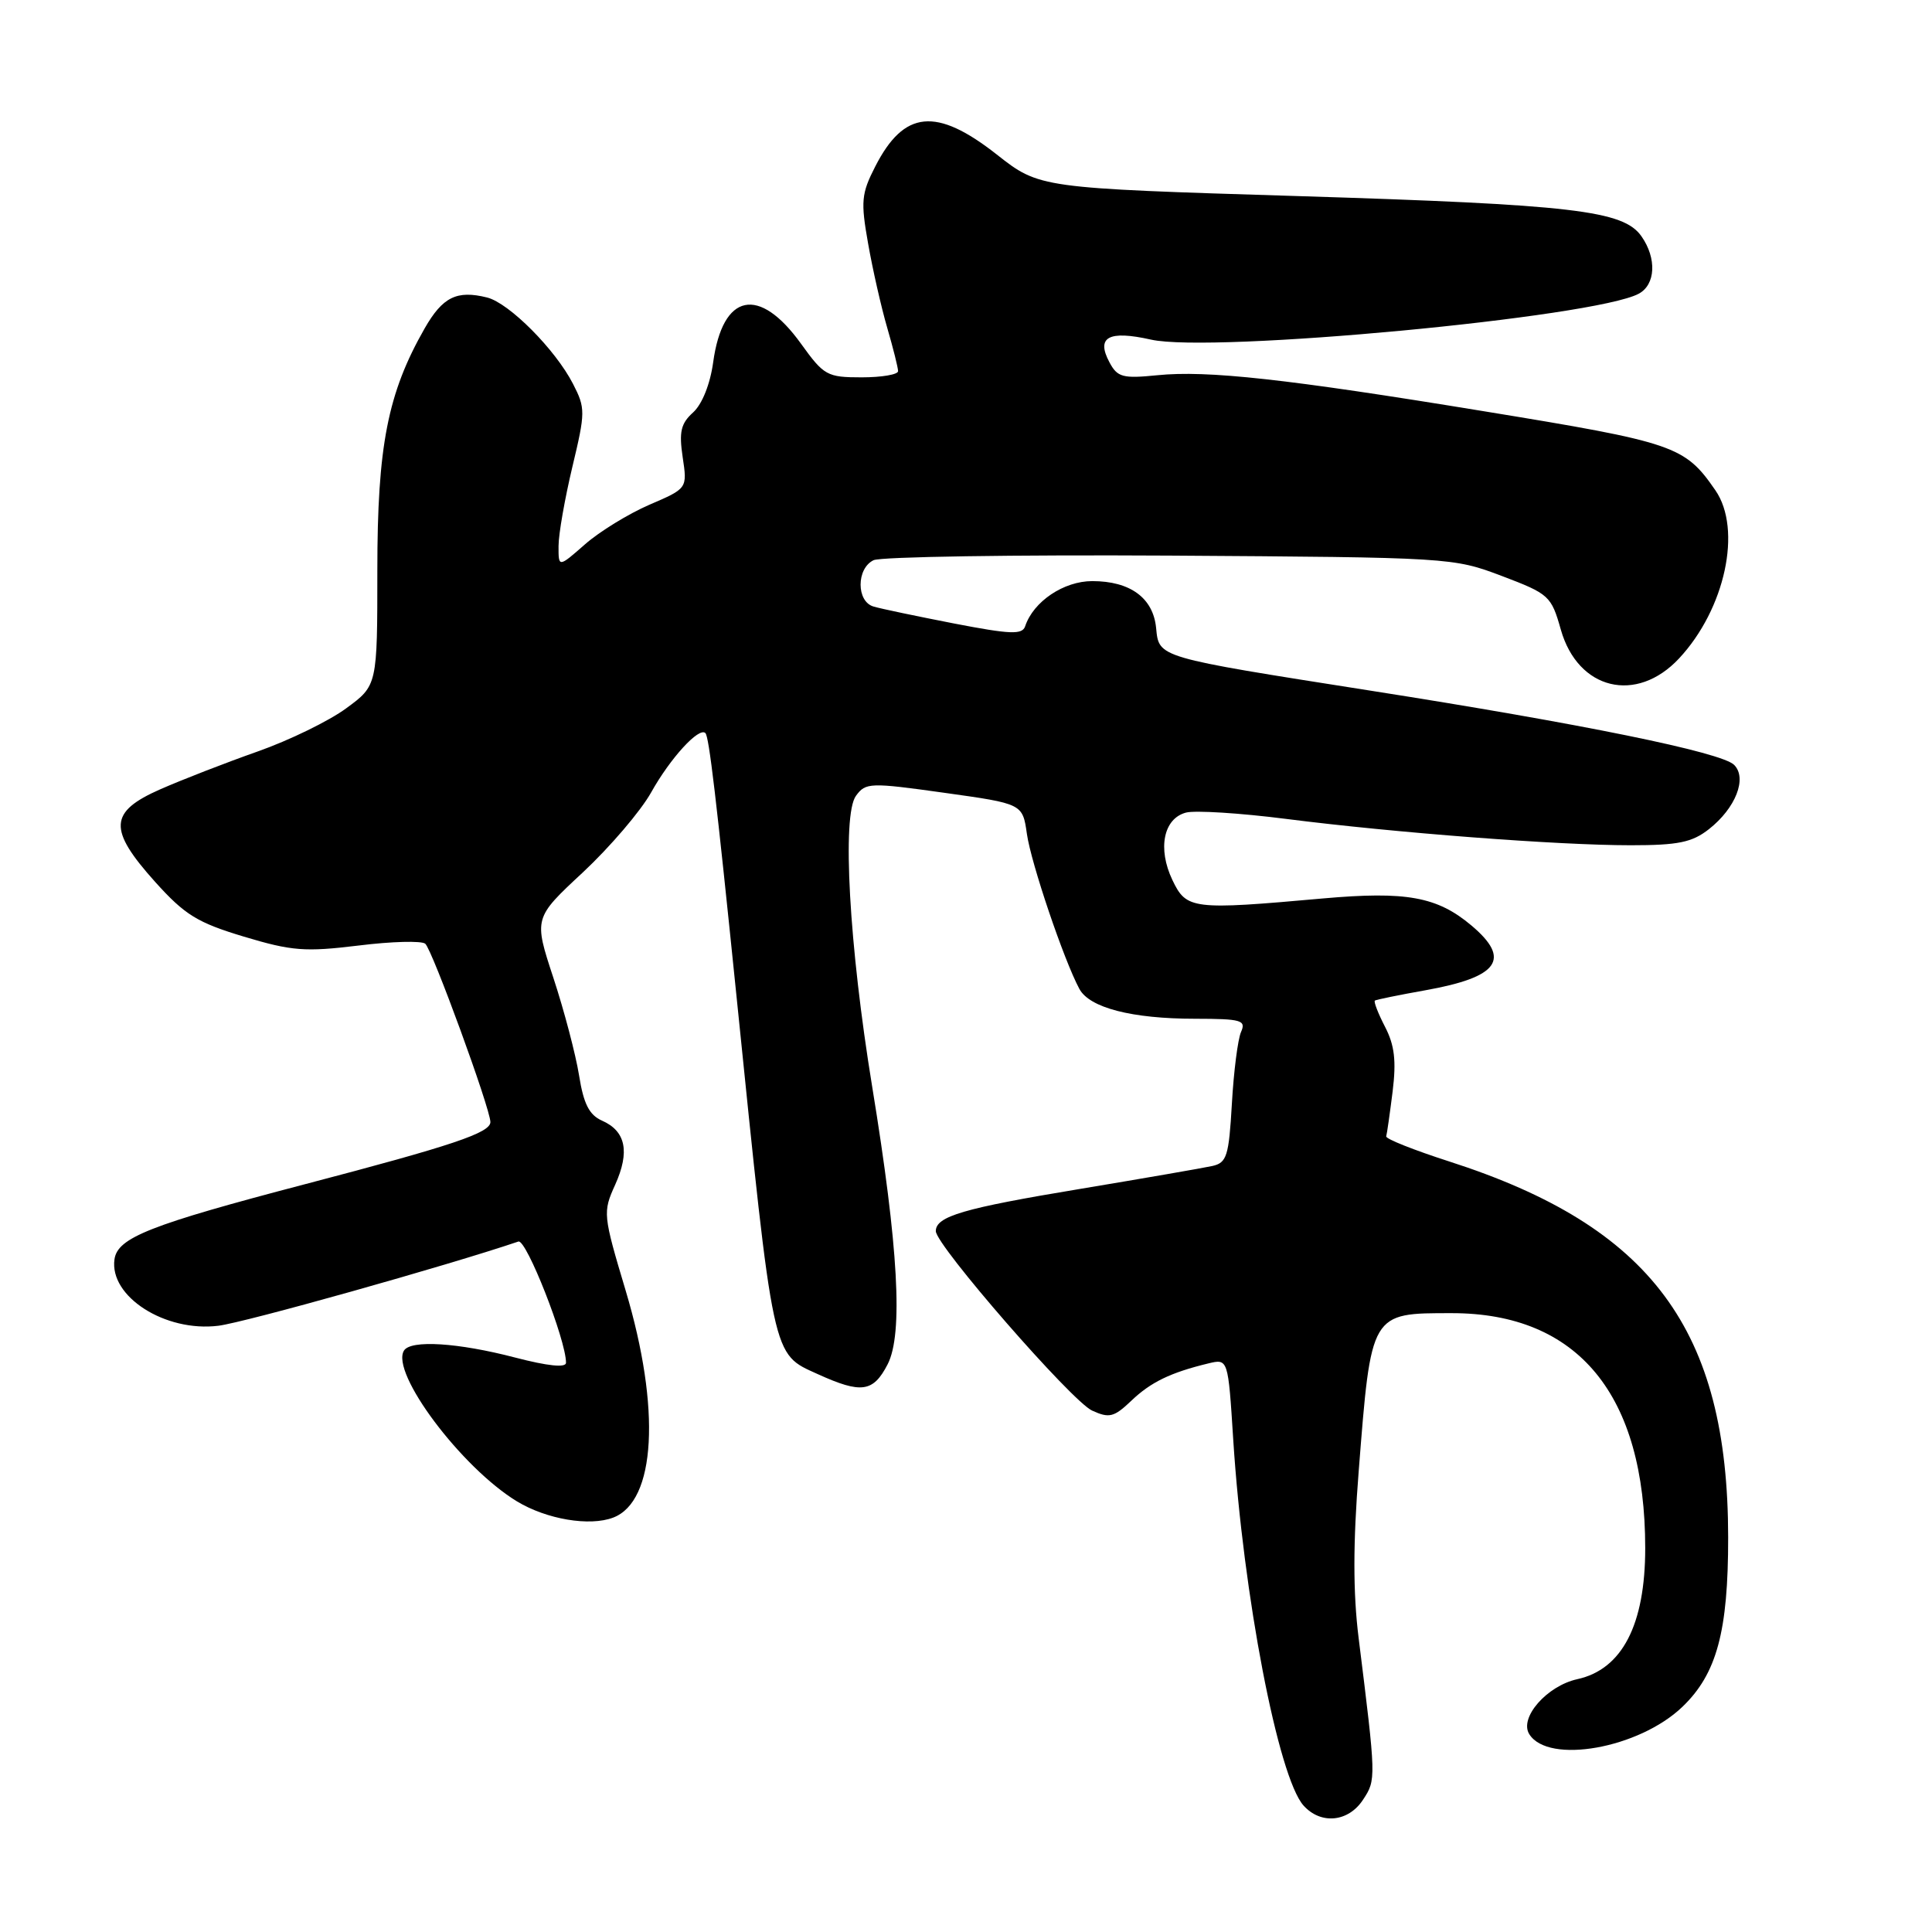 <?xml version="1.0" encoding="UTF-8" standalone="no"?>
<!DOCTYPE svg PUBLIC "-//W3C//DTD SVG 1.1//EN" "http://www.w3.org/Graphics/SVG/1.1/DTD/svg11.dtd" >
<svg xmlns="http://www.w3.org/2000/svg" xmlns:xlink="http://www.w3.org/1999/xlink" version="1.1" viewBox="0 0 256 256">
 <g >
 <path fill="currentColor"
d=" M 180.61 238.47 C 182.36 235.81 182.35 235.72 180.02 217.00 C 179.28 211.02 179.28 204.50 180.03 195.00 C 181.69 173.81 181.58 174.00 192.38 174.00 C 209.10 174.00 218.00 184.82 218.00 205.14 C 218.00 215.29 214.94 221.20 209.00 222.50 C 204.96 223.39 201.27 227.62 202.64 229.79 C 205.16 233.82 217.17 231.68 222.92 226.17 C 227.48 221.80 229.00 216.18 228.99 203.70 C 228.97 176.19 218.83 162.52 192.03 153.90 C 187.34 152.39 183.58 150.90 183.68 150.57 C 183.78 150.25 184.16 147.57 184.53 144.63 C 185.03 140.57 184.79 138.50 183.52 136.05 C 182.60 134.27 182.00 132.71 182.18 132.58 C 182.35 132.46 185.36 131.84 188.85 131.22 C 198.60 129.48 200.29 127.11 194.97 122.63 C 190.43 118.81 186.35 118.07 175.28 119.05 C 157.98 120.60 157.21 120.51 155.35 116.61 C 153.36 112.44 154.17 108.45 157.16 107.67 C 158.36 107.36 164.32 107.73 170.42 108.51 C 184.87 110.35 206.41 112.00 216.07 112.00 C 222.37 112.00 224.21 111.62 226.44 109.87 C 229.99 107.08 231.54 103.11 229.78 101.35 C 228.11 99.68 209.62 95.91 181.50 91.50 C 153.20 87.05 153.58 87.16 153.19 83.20 C 152.80 79.23 149.76 77.00 144.73 77.00 C 140.95 77.00 136.93 79.70 135.84 82.98 C 135.46 84.12 133.90 84.06 126.44 82.62 C 121.52 81.66 116.71 80.66 115.75 80.37 C 113.46 79.71 113.46 75.33 115.75 74.23 C 116.71 73.77 134.38 73.50 155.00 73.62 C 192.16 73.86 192.56 73.88 199.00 76.32 C 205.27 78.70 205.55 78.95 206.82 83.44 C 209.09 91.42 216.84 93.30 222.49 87.24 C 228.59 80.70 230.87 70.15 227.30 64.97 C 223.23 59.07 221.94 58.63 196.61 54.49 C 170.45 50.20 159.97 49.05 153.35 49.72 C 148.77 50.18 148.06 49.99 147.01 48.01 C 145.21 44.66 146.89 43.74 152.51 45.00 C 160.61 46.82 211.31 42.05 217.14 38.92 C 219.38 37.72 219.55 34.23 217.50 31.31 C 215.11 27.89 208.46 27.11 171.91 25.98 C 137.74 24.93 137.74 24.93 132.06 20.46 C 124.05 14.17 119.78 14.60 115.97 22.07 C 114.13 25.66 114.04 26.70 115.03 32.28 C 115.63 35.70 116.77 40.72 117.56 43.43 C 118.35 46.14 119.00 48.73 119.00 49.18 C 119.00 49.63 116.83 50.00 114.17 50.00 C 109.60 50.00 109.17 49.76 106.15 45.56 C 100.58 37.81 95.76 38.82 94.50 48.00 C 94.10 50.90 93.04 53.56 91.84 54.65 C 90.21 56.12 89.96 57.23 90.46 60.59 C 91.08 64.72 91.08 64.72 86.05 66.88 C 83.28 68.08 79.43 70.44 77.51 72.13 C 74.00 75.21 74.00 75.21 74.01 72.35 C 74.01 70.78 74.84 66.07 75.84 61.87 C 77.58 54.61 77.58 54.08 75.93 50.87 C 73.59 46.31 67.46 40.15 64.54 39.42 C 60.53 38.42 58.65 39.35 56.27 43.51 C 51.37 52.09 50.00 59.08 50.00 75.52 C 50.00 90.83 50.00 90.83 45.88 93.85 C 43.62 95.52 38.33 98.10 34.13 99.58 C 29.93 101.06 24.14 103.31 21.25 104.58 C 14.43 107.58 14.30 109.89 20.57 116.87 C 24.50 121.24 26.17 122.26 32.32 124.11 C 38.67 126.02 40.42 126.15 47.50 125.29 C 51.90 124.74 55.88 124.64 56.35 125.05 C 57.29 125.88 64.94 146.82 64.98 148.67 C 65.00 150.10 59.97 151.79 40.50 156.89 C 19.87 162.30 15.58 163.99 15.17 166.86 C 14.46 171.79 21.88 176.54 28.93 175.67 C 32.40 175.25 59.25 167.71 68.69 164.51 C 69.74 164.16 75.00 177.54 75.00 180.57 C 75.00 181.26 72.59 181.01 68.25 179.88 C 60.70 177.91 54.42 177.51 53.53 178.96 C 51.71 181.89 61.14 194.47 68.50 198.94 C 72.43 201.32 78.13 202.28 81.25 201.09 C 86.91 198.94 87.58 186.65 82.91 171.03 C 79.89 160.94 79.86 160.63 81.52 156.97 C 83.48 152.60 82.92 149.88 79.77 148.49 C 78.08 147.74 77.33 146.28 76.73 142.50 C 76.29 139.75 74.76 133.93 73.33 129.58 C 70.72 121.65 70.72 121.65 77.25 115.58 C 80.83 112.23 84.90 107.47 86.28 105.00 C 88.82 100.45 92.63 96.29 93.47 97.14 C 93.95 97.62 94.89 105.54 97.59 132.00 C 102.55 180.61 102.27 179.31 108.36 182.08 C 114.13 184.70 115.70 184.48 117.61 180.79 C 119.69 176.77 119.05 165.27 115.57 144.00 C 112.51 125.31 111.54 108.01 113.42 105.45 C 114.70 103.69 115.27 103.67 125.13 105.05 C 135.50 106.50 135.50 106.50 136.07 110.50 C 136.62 114.37 140.96 127.20 143.02 131.03 C 144.36 133.54 149.98 134.99 158.36 134.99 C 164.51 135.00 165.14 135.18 164.44 136.75 C 164.02 137.71 163.47 141.99 163.23 146.26 C 162.83 153.19 162.56 154.07 160.64 154.50 C 159.46 154.76 151.57 156.13 143.10 157.54 C 127.64 160.10 124.00 161.17 124.00 163.13 C 124.00 165.00 142.02 185.69 144.71 186.91 C 146.98 187.95 147.61 187.79 149.90 185.61 C 152.48 183.14 155.11 181.87 160.11 180.66 C 162.73 180.03 162.73 180.03 163.41 190.76 C 164.73 211.39 169.37 235.51 172.73 239.25 C 175.03 241.80 178.67 241.44 180.61 238.47 Z "/>
</g>
</svg>